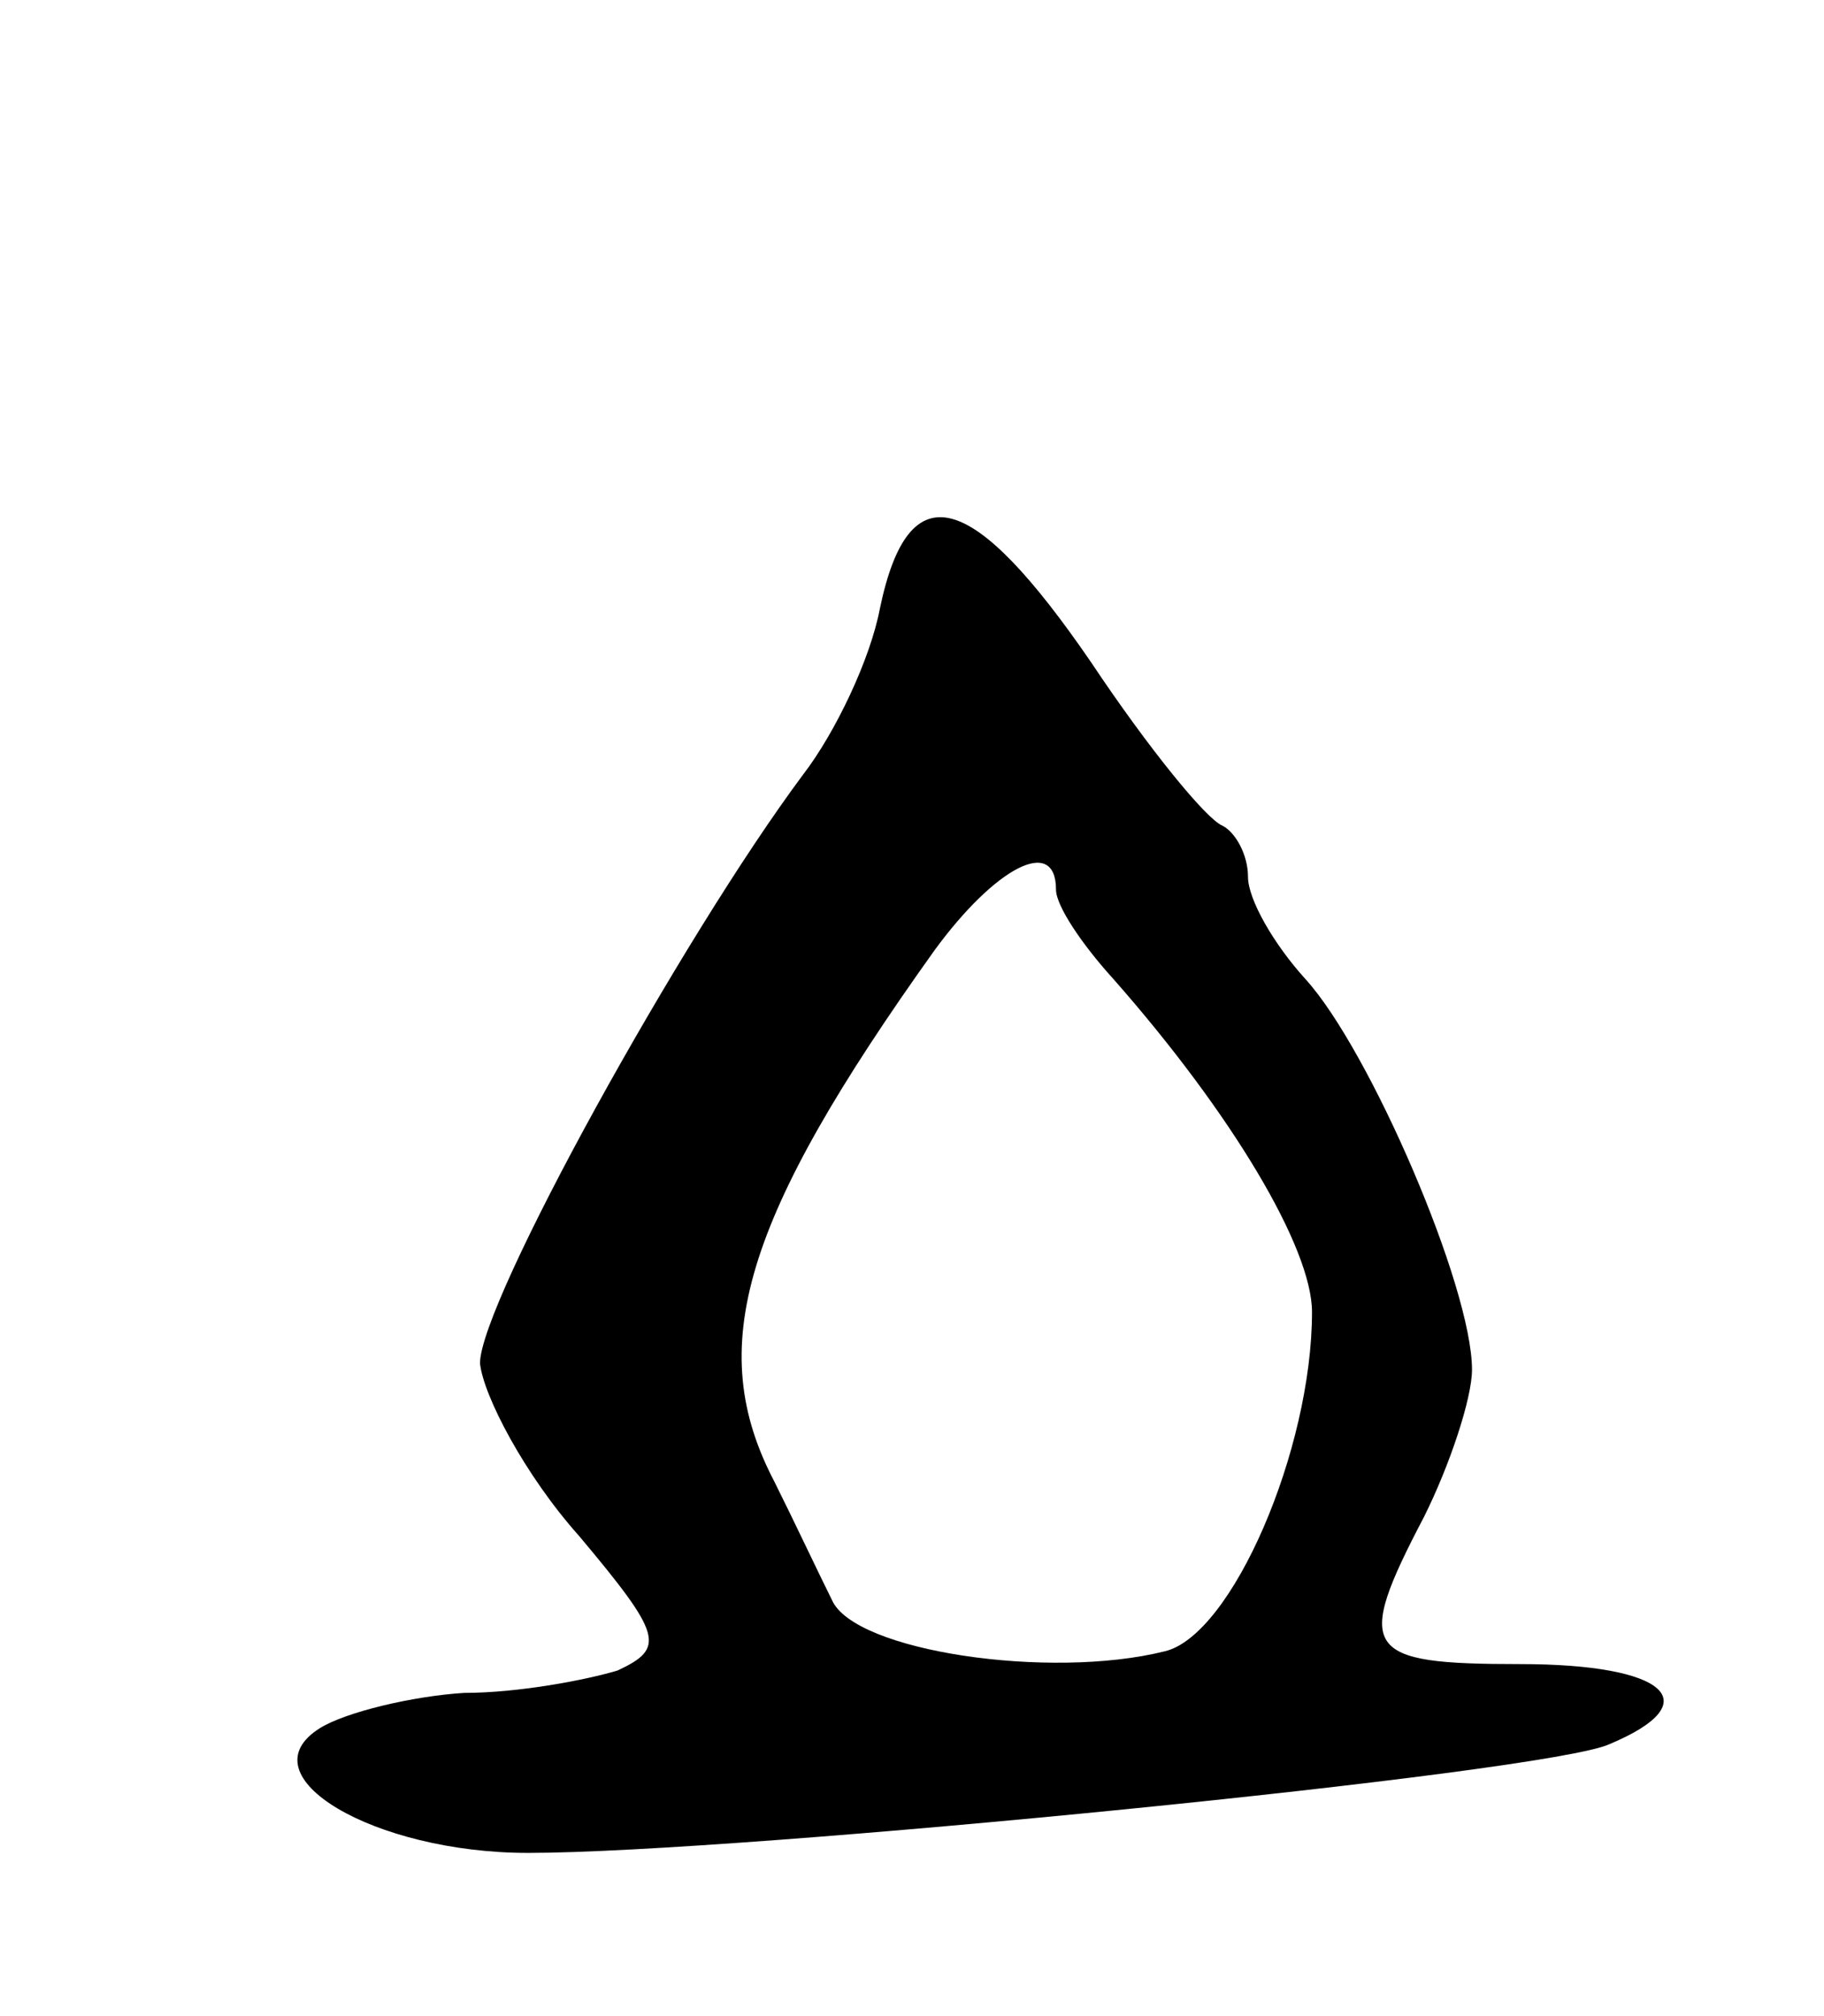<svg version="1.0" xmlns="http://www.w3.org/2000/svg"
 width="57pt" height="63pt" viewBox="0 0 57 63"
 preserveAspectRatio="xMidYMid meet">
<g transform="translate(0,63) scale(0.1,-0.1)"
fill="#000000" stroke="none">
<path d="M275 440 c-3 -16 -14 -39 -24 -52 -38 -51 -101 -165 -101 -184 1 -10
14 -35 31 -54 26 -31 27 -35 12 -42 -10 -3 -31 -7 -48 -7 -16 -1 -37 -6 -45
-11 -24 -15 17 -39 65 -39 66 0 319 25 338 34 31 13 18 25 -28 25 -49 0 -52 4
-30 46 8 16 15 37 15 46 0 26 -32 100 -52 122 -10 11 -18 25 -18 32 0 7 -4 14
-8 16 -5 2 -23 24 -41 51 -37 54 -57 60 -66 17z m55 -88 c0 -5 8 -17 18 -28
37 -42 62 -84 62 -104 0 -43 -25 -101 -46 -106 -36 -9 -97 0 -104 16 -4 8 -12
25 -18 37 -22 42 -10 82 50 166 19 26 38 36 38 19z"/>
</g>
</svg>
